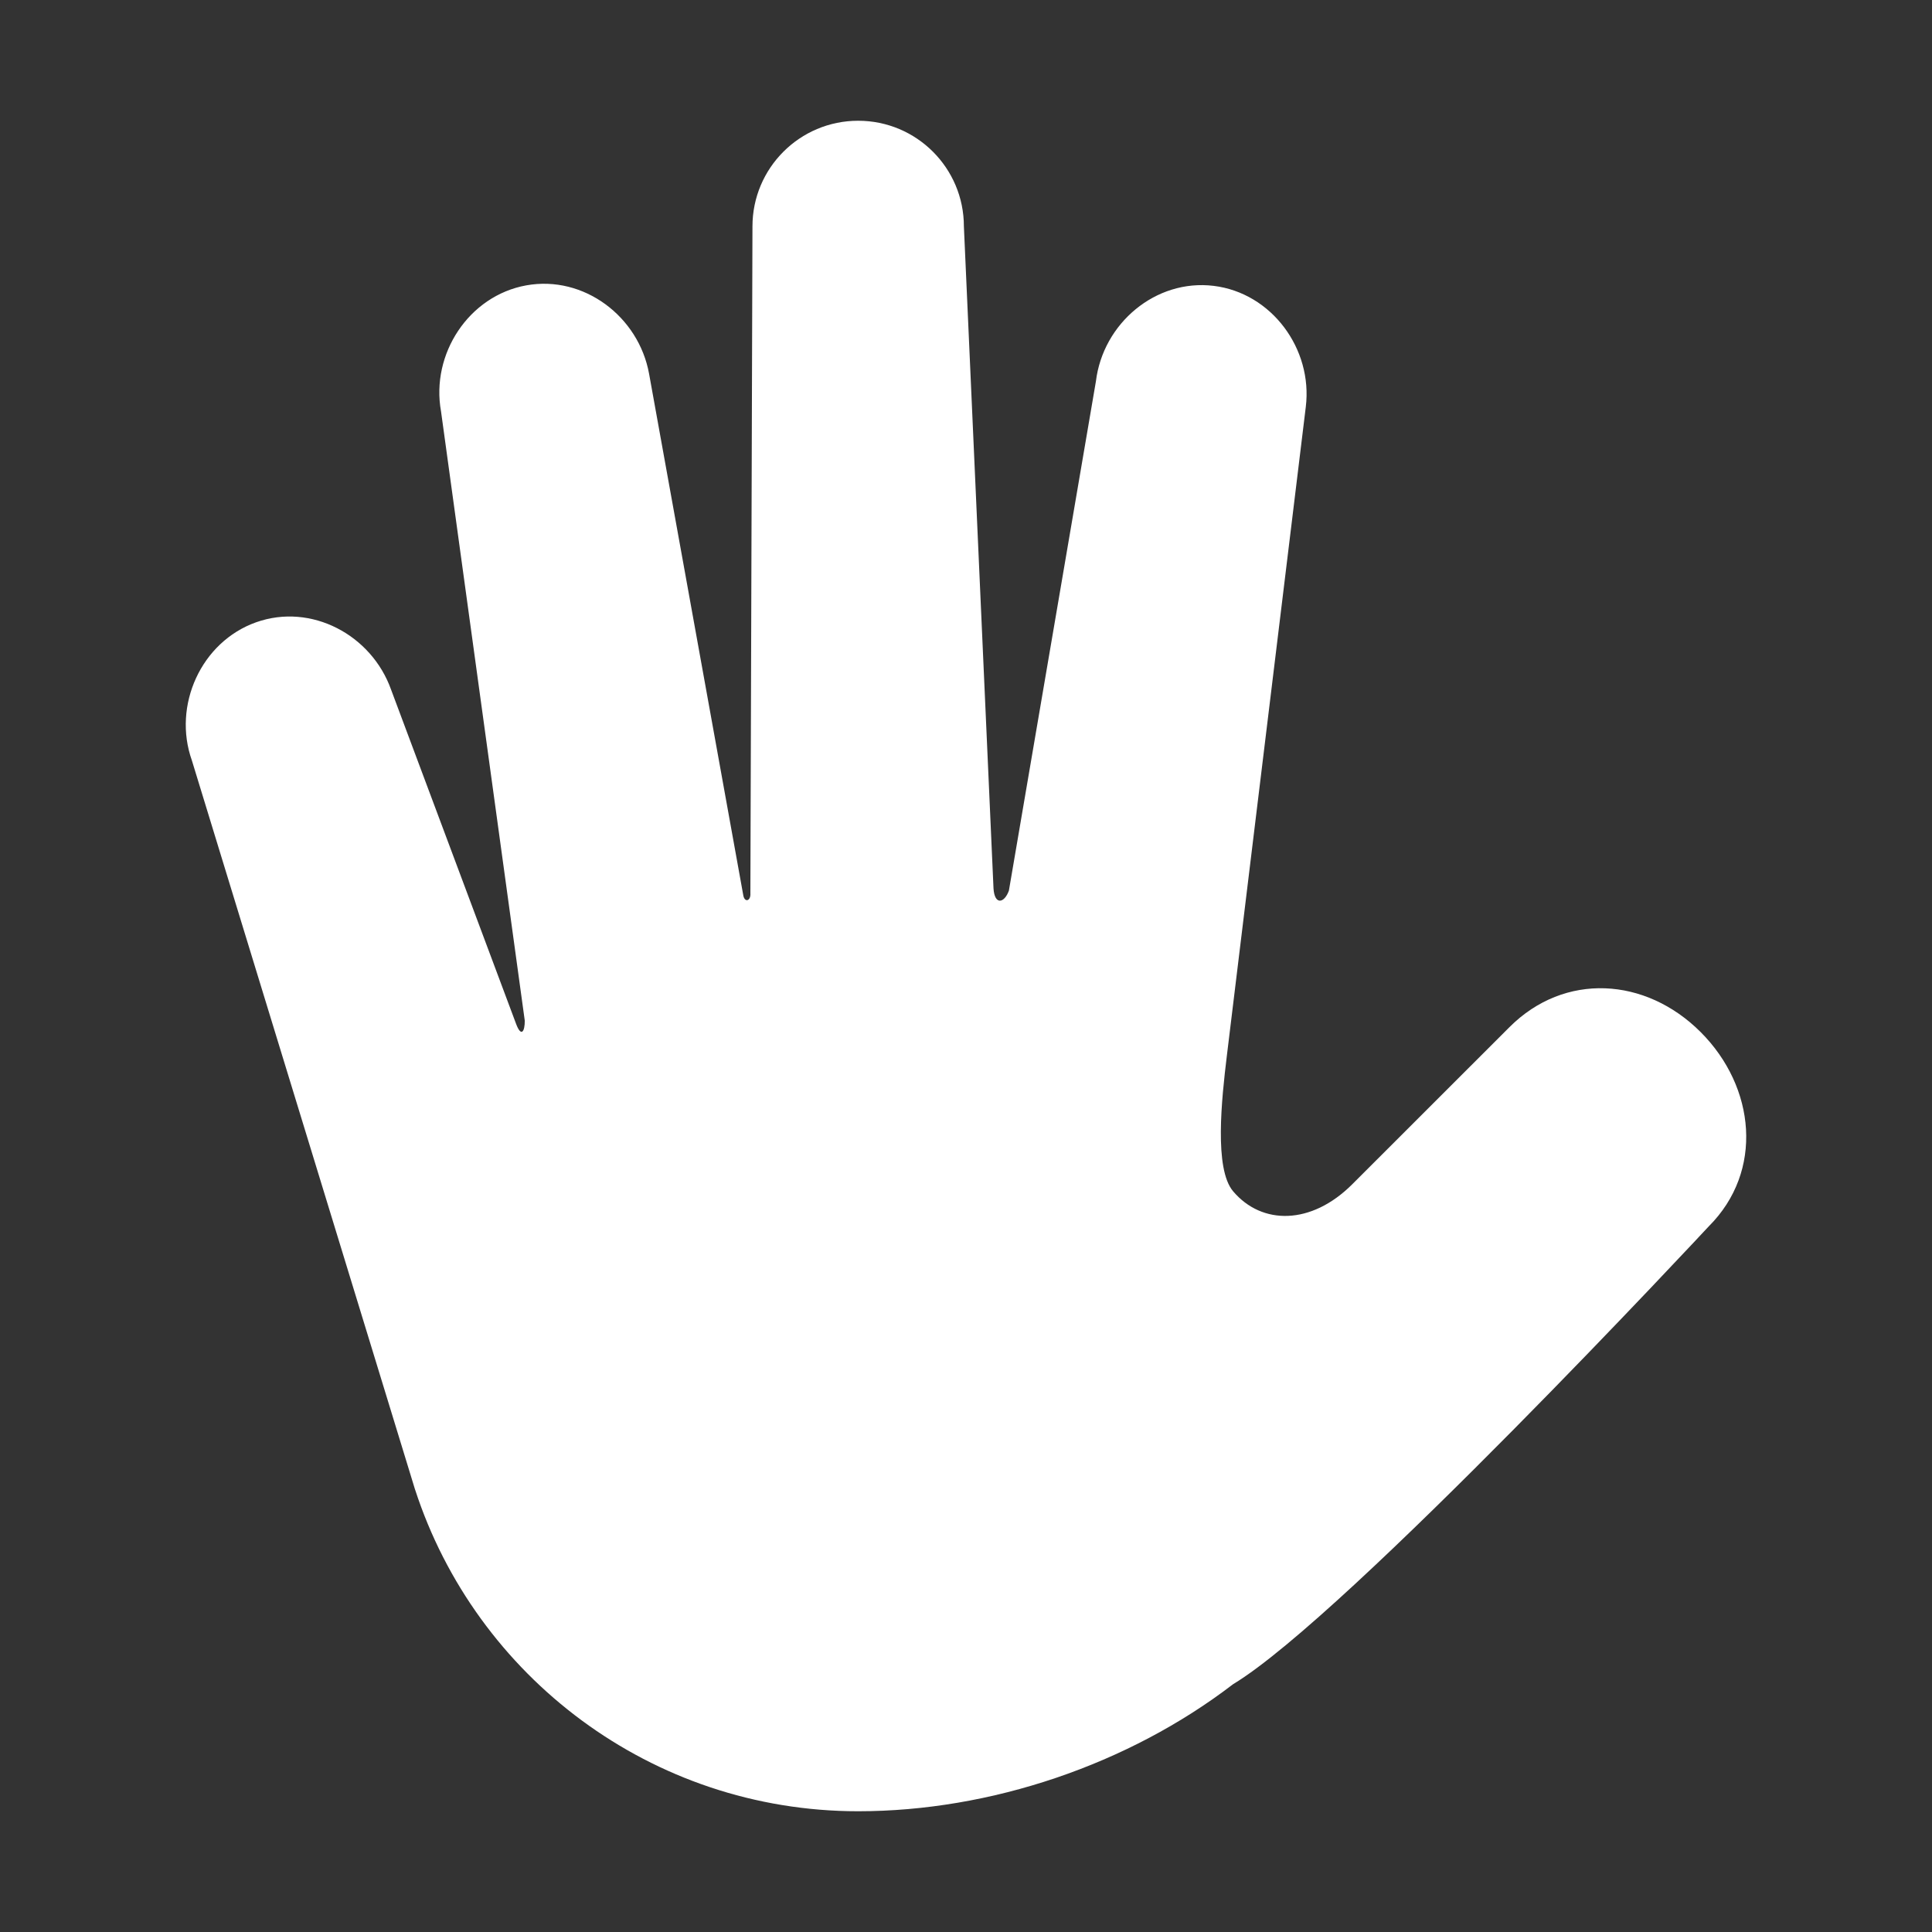 <?xml version="1.0" standalone="no"?><!DOCTYPE svg PUBLIC "-//W3C//DTD SVG 1.1//EN" "http://www.w3.org/Graphics/SVG/1.1/DTD/svg11.dtd"><svg t="1655334509407" class="icon" viewBox="0 0 1024 1024" version="1.1" xmlns="http://www.w3.org/2000/svg" p-id="2196" xmlns:xlink="http://www.w3.org/1999/xlink" width="128" height="128"><rect x="0" y="0" width="1024" height="1024" fill="#333333" stroke="none"/><defs><style type="text/css">@font-face { font-family: "feedback-iconfont"; src: url("//at.alicdn.com/t/font_1031158_u69w8yhxdu.woff2?t=1630033759944") format("woff2"), url("//at.alicdn.com/t/font_1031158_u69w8yhxdu.woff?t=1630033759944") format("woff"), url("//at.alicdn.com/t/font_1031158_u69w8yhxdu.ttf?t=1630033759944") format("truetype"); }
</style></defs><path d="M901.358 547c-29.17-29.154-72.108-31.78-101.278-2.624l-83.374 83.328c-21.704 21.672-47.86 21.718-63.128 3.704-10.114-11.936-6.122-48.748-3.288-72.098l41.814-343.698c3.734-30.706-18.14-60.37-48.86-64.102-30.716-3.734-58.644 19.878-62.382 50.578L534.74 472.042c-2.41 6.716-7.58 7.876-8.162-1.164L510.88 120c0-30.93-25.084-56-56.028-56-30.946 0-56.03 25.07-56.03 56l-1.104 353.504c0.292 4.08-3.208 5.248-3.84 0.588L344.032 198.154c-5.5-30.438-34.646-52.406-65.096-46.906-30.454 5.496-50.678 36.374-45.182 66.806l44.386 322.91c0.046 5.744-1.882 9.026-4.616 1.662l-66.218-177.034c-10.36-29.144-42.392-46.13-71.552-35.778-29.158 10.354-44.402 44.122-34.046 73.262l116.084 379.25c0.606 2.092 1.248 4.17 1.906 6.236l0.242 0.78c0.022 0.062 0.05 0.116 0.07 0.176C252.158 888.466 345.14 960 454.854 960c70.232 0 143.182-24.756 198.714-67.344 0.002 0 0.006-0.004 0.006-0.004 59.98-36.102 252.142-242.694 252.142-242.694C934.89 620.804 930.532 576.16 901.358 547z" p-id="2197" fill="#ffffff"></path></svg>